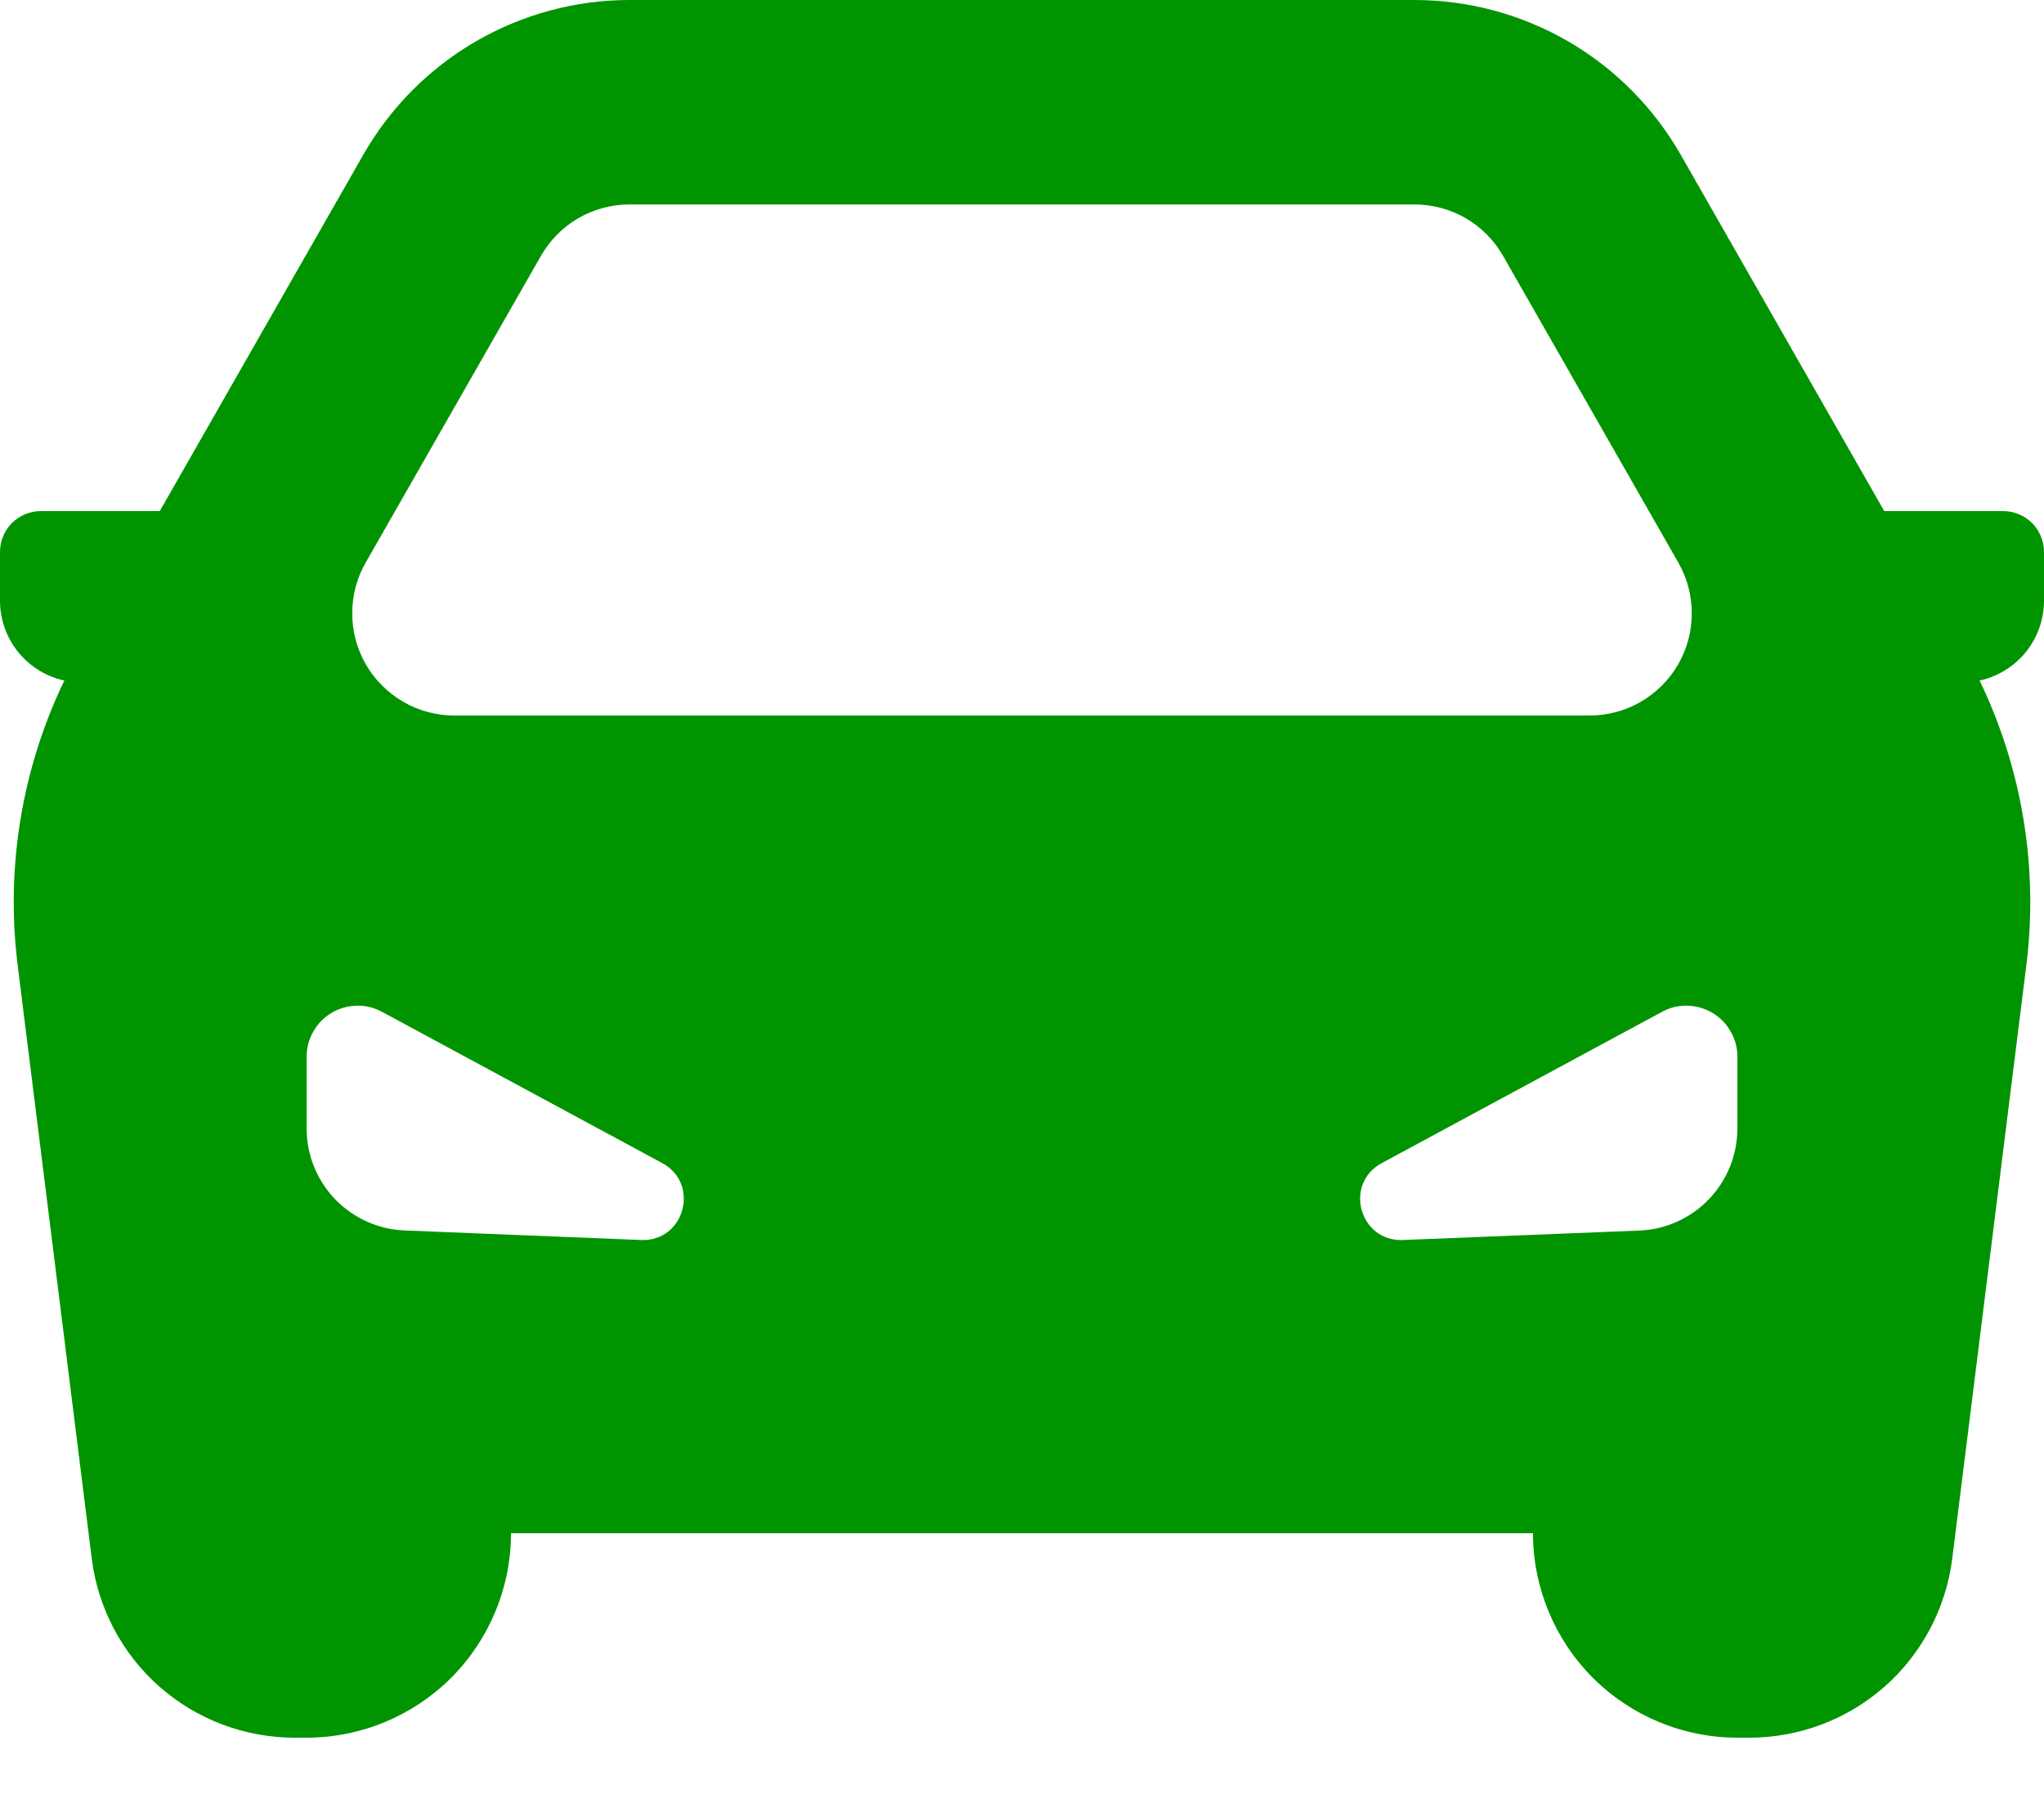 <svg width="18" height="16" viewBox="0 0 18 16" fill="none" xmlns="http://www.w3.org/2000/svg">
<path fill-rule="evenodd" clip-rule="evenodd" d="M5.544 0C5.068 0 4.601 0.126 4.189 0.365C3.778 0.604 3.436 0.948 3.2 1.361L1.407 4.5H0.36C0.265 4.5 0.173 4.538 0.105 4.605C0.038 4.673 4.34689e-07 4.765 4.34689e-07 4.86V5.287C-0 5.448 0.053 5.604 0.152 5.731C0.251 5.858 0.389 5.948 0.545 5.987L0.567 5.991C0.191 6.771 0.048 7.643 0.156 8.502L0.808 13.723C0.863 14.159 1.074 14.559 1.403 14.85C1.732 15.14 2.156 15.3 2.595 15.3H2.7C3.177 15.3 3.635 15.11 3.973 14.773C4.31 14.435 4.5 13.977 4.5 13.5H13.5C13.5 13.977 13.69 14.435 14.027 14.773C14.365 15.11 14.823 15.3 15.3 15.3H15.405C15.844 15.3 16.268 15.14 16.597 14.85C16.926 14.559 17.137 14.159 17.192 13.723L17.844 8.503C17.952 7.644 17.809 6.772 17.433 5.992L17.455 5.987C17.61 5.948 17.749 5.858 17.848 5.731C17.947 5.604 18 5.448 18 5.287V4.86C18 4.765 17.962 4.673 17.895 4.605C17.827 4.538 17.735 4.5 17.64 4.5H16.593L14.8 1.361C14.563 0.948 14.223 0.604 13.811 0.365C13.399 0.126 12.932 0 12.456 0H5.544ZM14.78 4.954L13.237 2.254C13.158 2.116 13.045 2.001 12.907 1.921C12.77 1.842 12.614 1.8 12.455 1.8H5.545C5.386 1.8 5.23 1.842 5.093 1.921C4.955 2.001 4.842 2.116 4.763 2.254L3.22 4.954C3.142 5.09 3.101 5.245 3.102 5.403C3.102 5.561 3.144 5.715 3.223 5.852C3.302 5.988 3.416 6.101 3.552 6.18C3.689 6.259 3.844 6.3 4.001 6.3H13.999C14.156 6.3 14.311 6.259 14.448 6.18C14.584 6.101 14.698 5.988 14.777 5.852C14.856 5.715 14.898 5.561 14.898 5.403C14.899 5.245 14.858 5.09 14.78 4.954ZM2.7 9.935V9.305C2.7 9.227 2.72 9.15 2.759 9.083C2.797 9.015 2.853 8.958 2.92 8.918C2.987 8.878 3.063 8.857 3.141 8.855C3.219 8.853 3.296 8.872 3.364 8.909L5.832 10.241C6.168 10.423 6.028 10.933 5.647 10.918L3.564 10.834C3.332 10.825 3.112 10.726 2.951 10.559C2.79 10.391 2.7 10.168 2.7 9.936V9.935ZM15.3 9.305V9.935C15.3 10.168 15.21 10.391 15.049 10.559C14.888 10.727 14.668 10.826 14.436 10.835L12.353 10.918C11.972 10.933 11.831 10.423 12.168 10.241L14.636 8.909C14.704 8.872 14.781 8.853 14.859 8.855C14.937 8.857 15.014 8.878 15.08 8.918C15.147 8.958 15.203 9.015 15.241 9.083C15.28 9.15 15.3 9.227 15.3 9.305Z" fill="#009400"/>
</svg>
